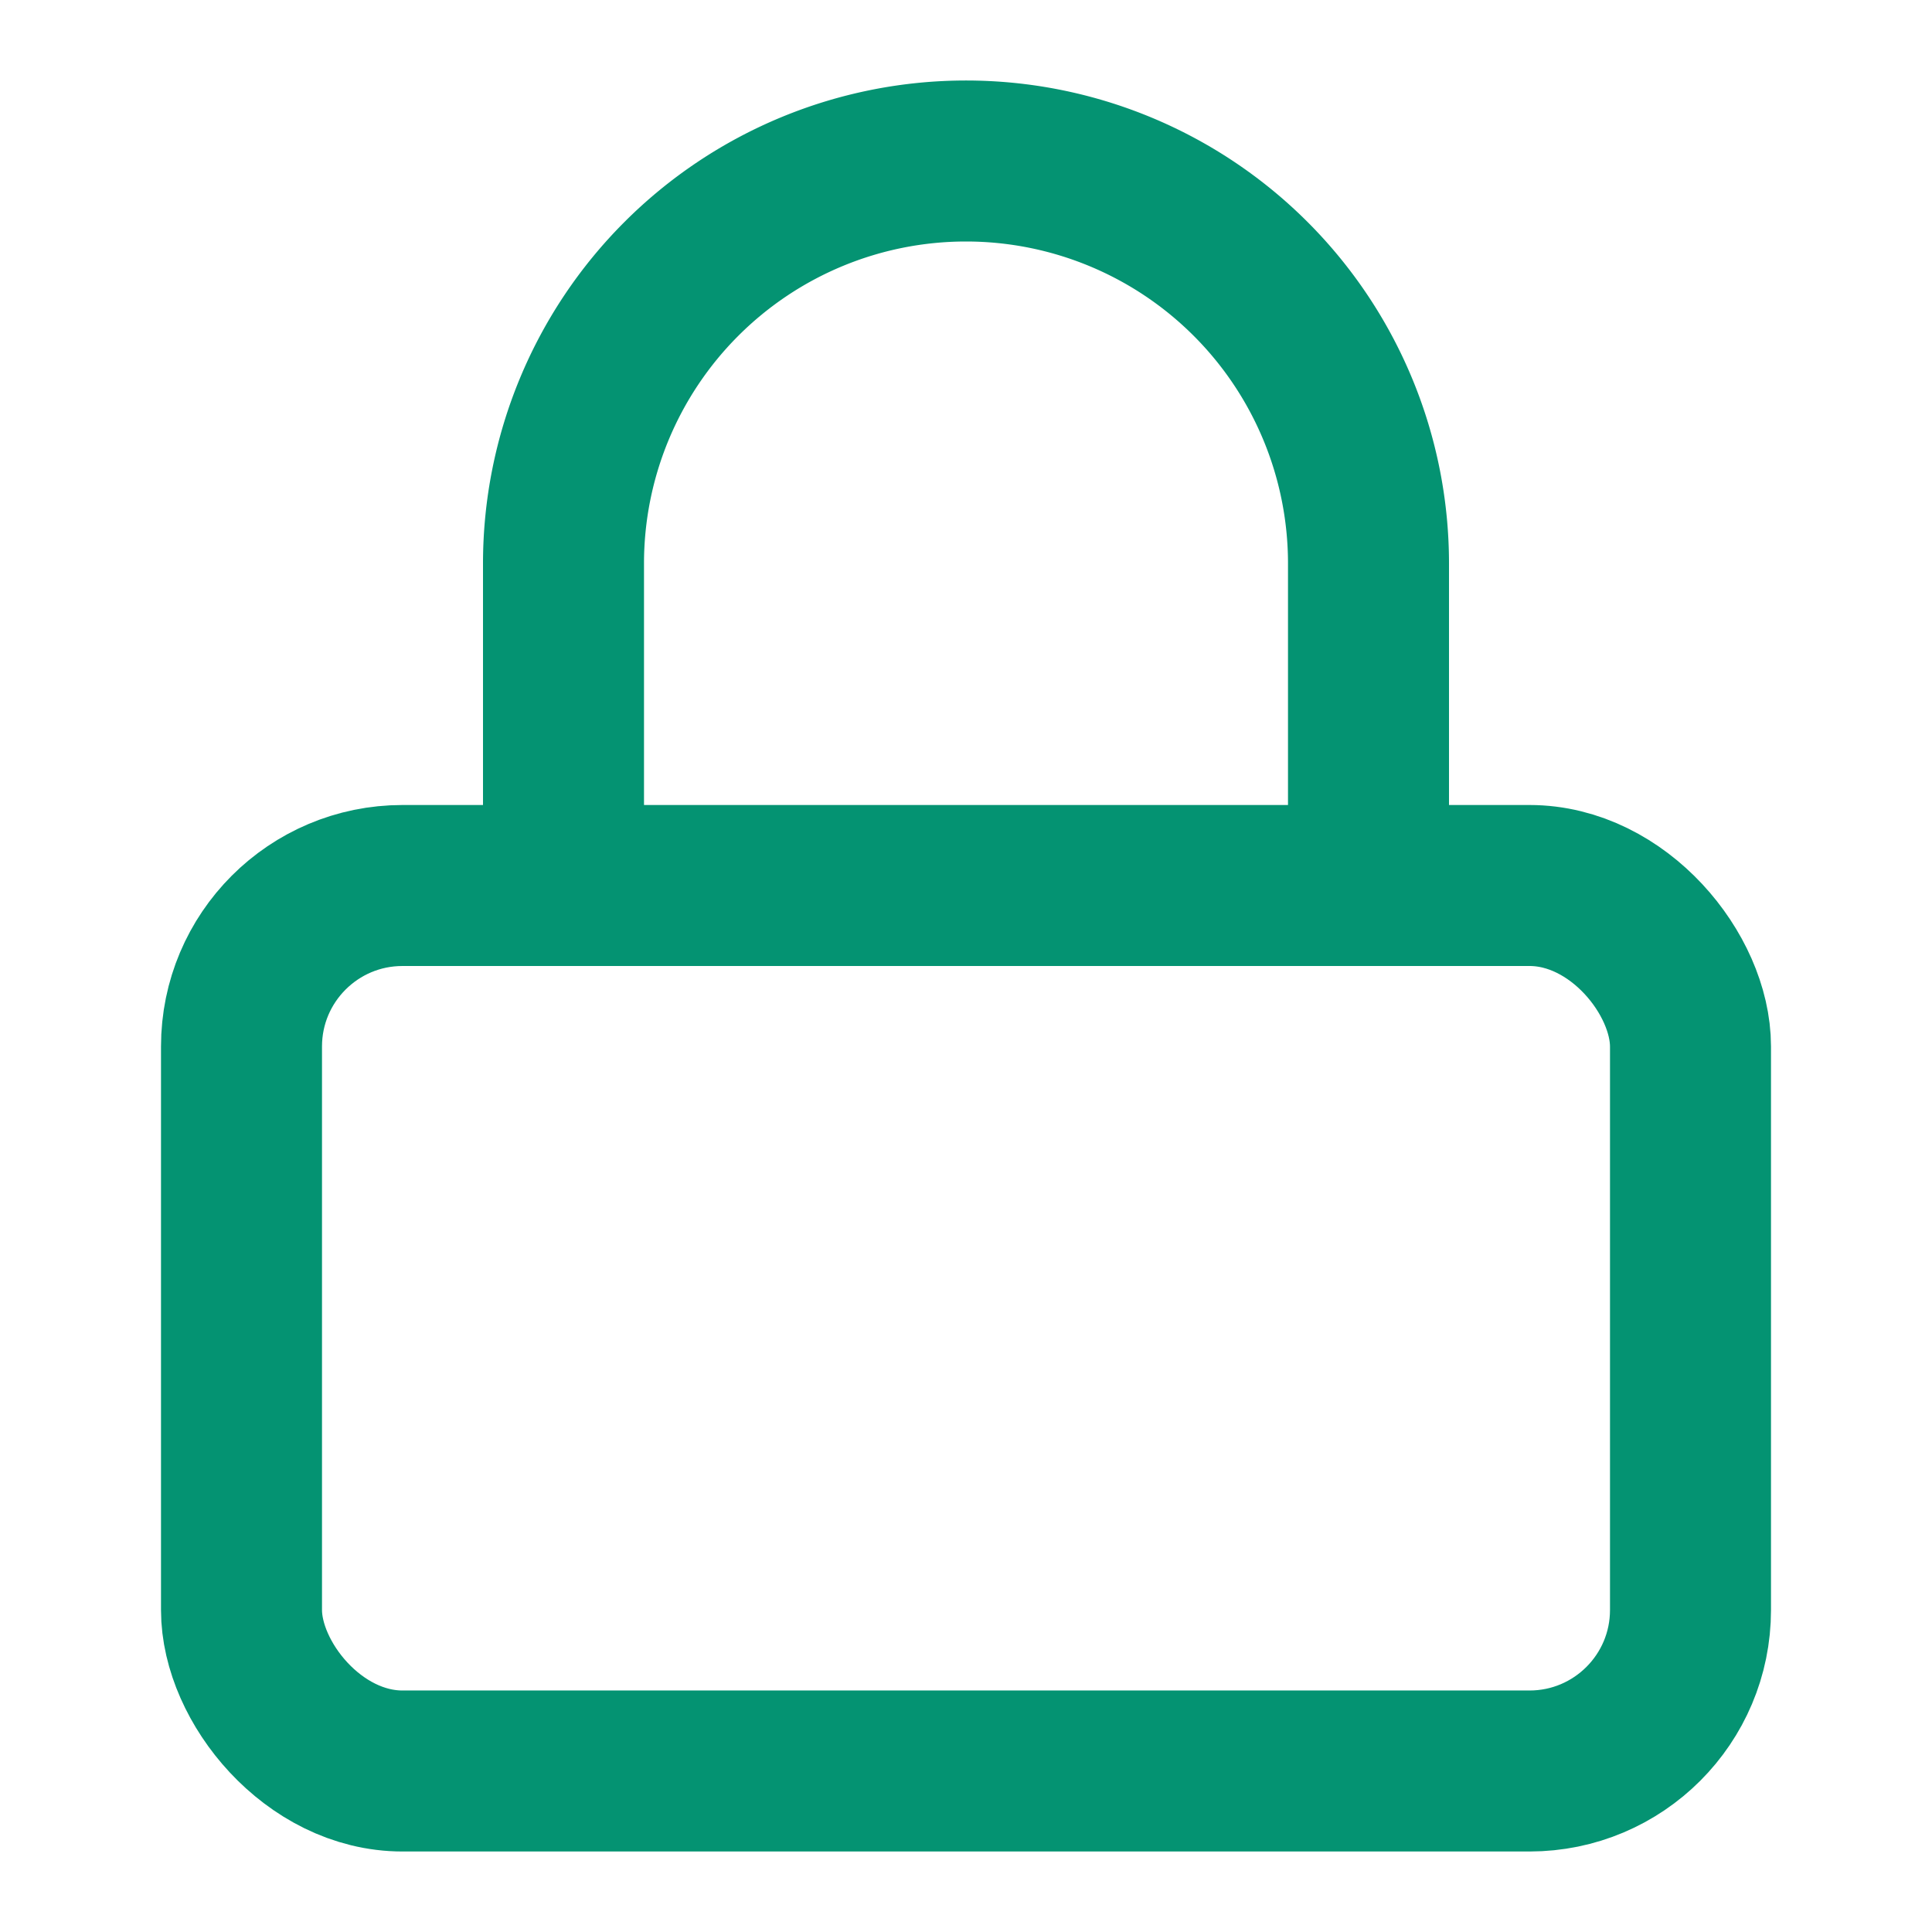 <svg xmlns="http://www.w3.org/2000/svg" width="24" height="24" viewBox="0 0 24 24" fill="none" stroke="#049372" stroke-width="2" stroke-linecap="round" stroke-linejoin="round" class="feather feather-lock"><rect x="3" y="11" width="18" height="11" rx="2" ry="2"></rect><path d="M7 11V7a5 5 0 0 1 10 0v4"></path></svg>